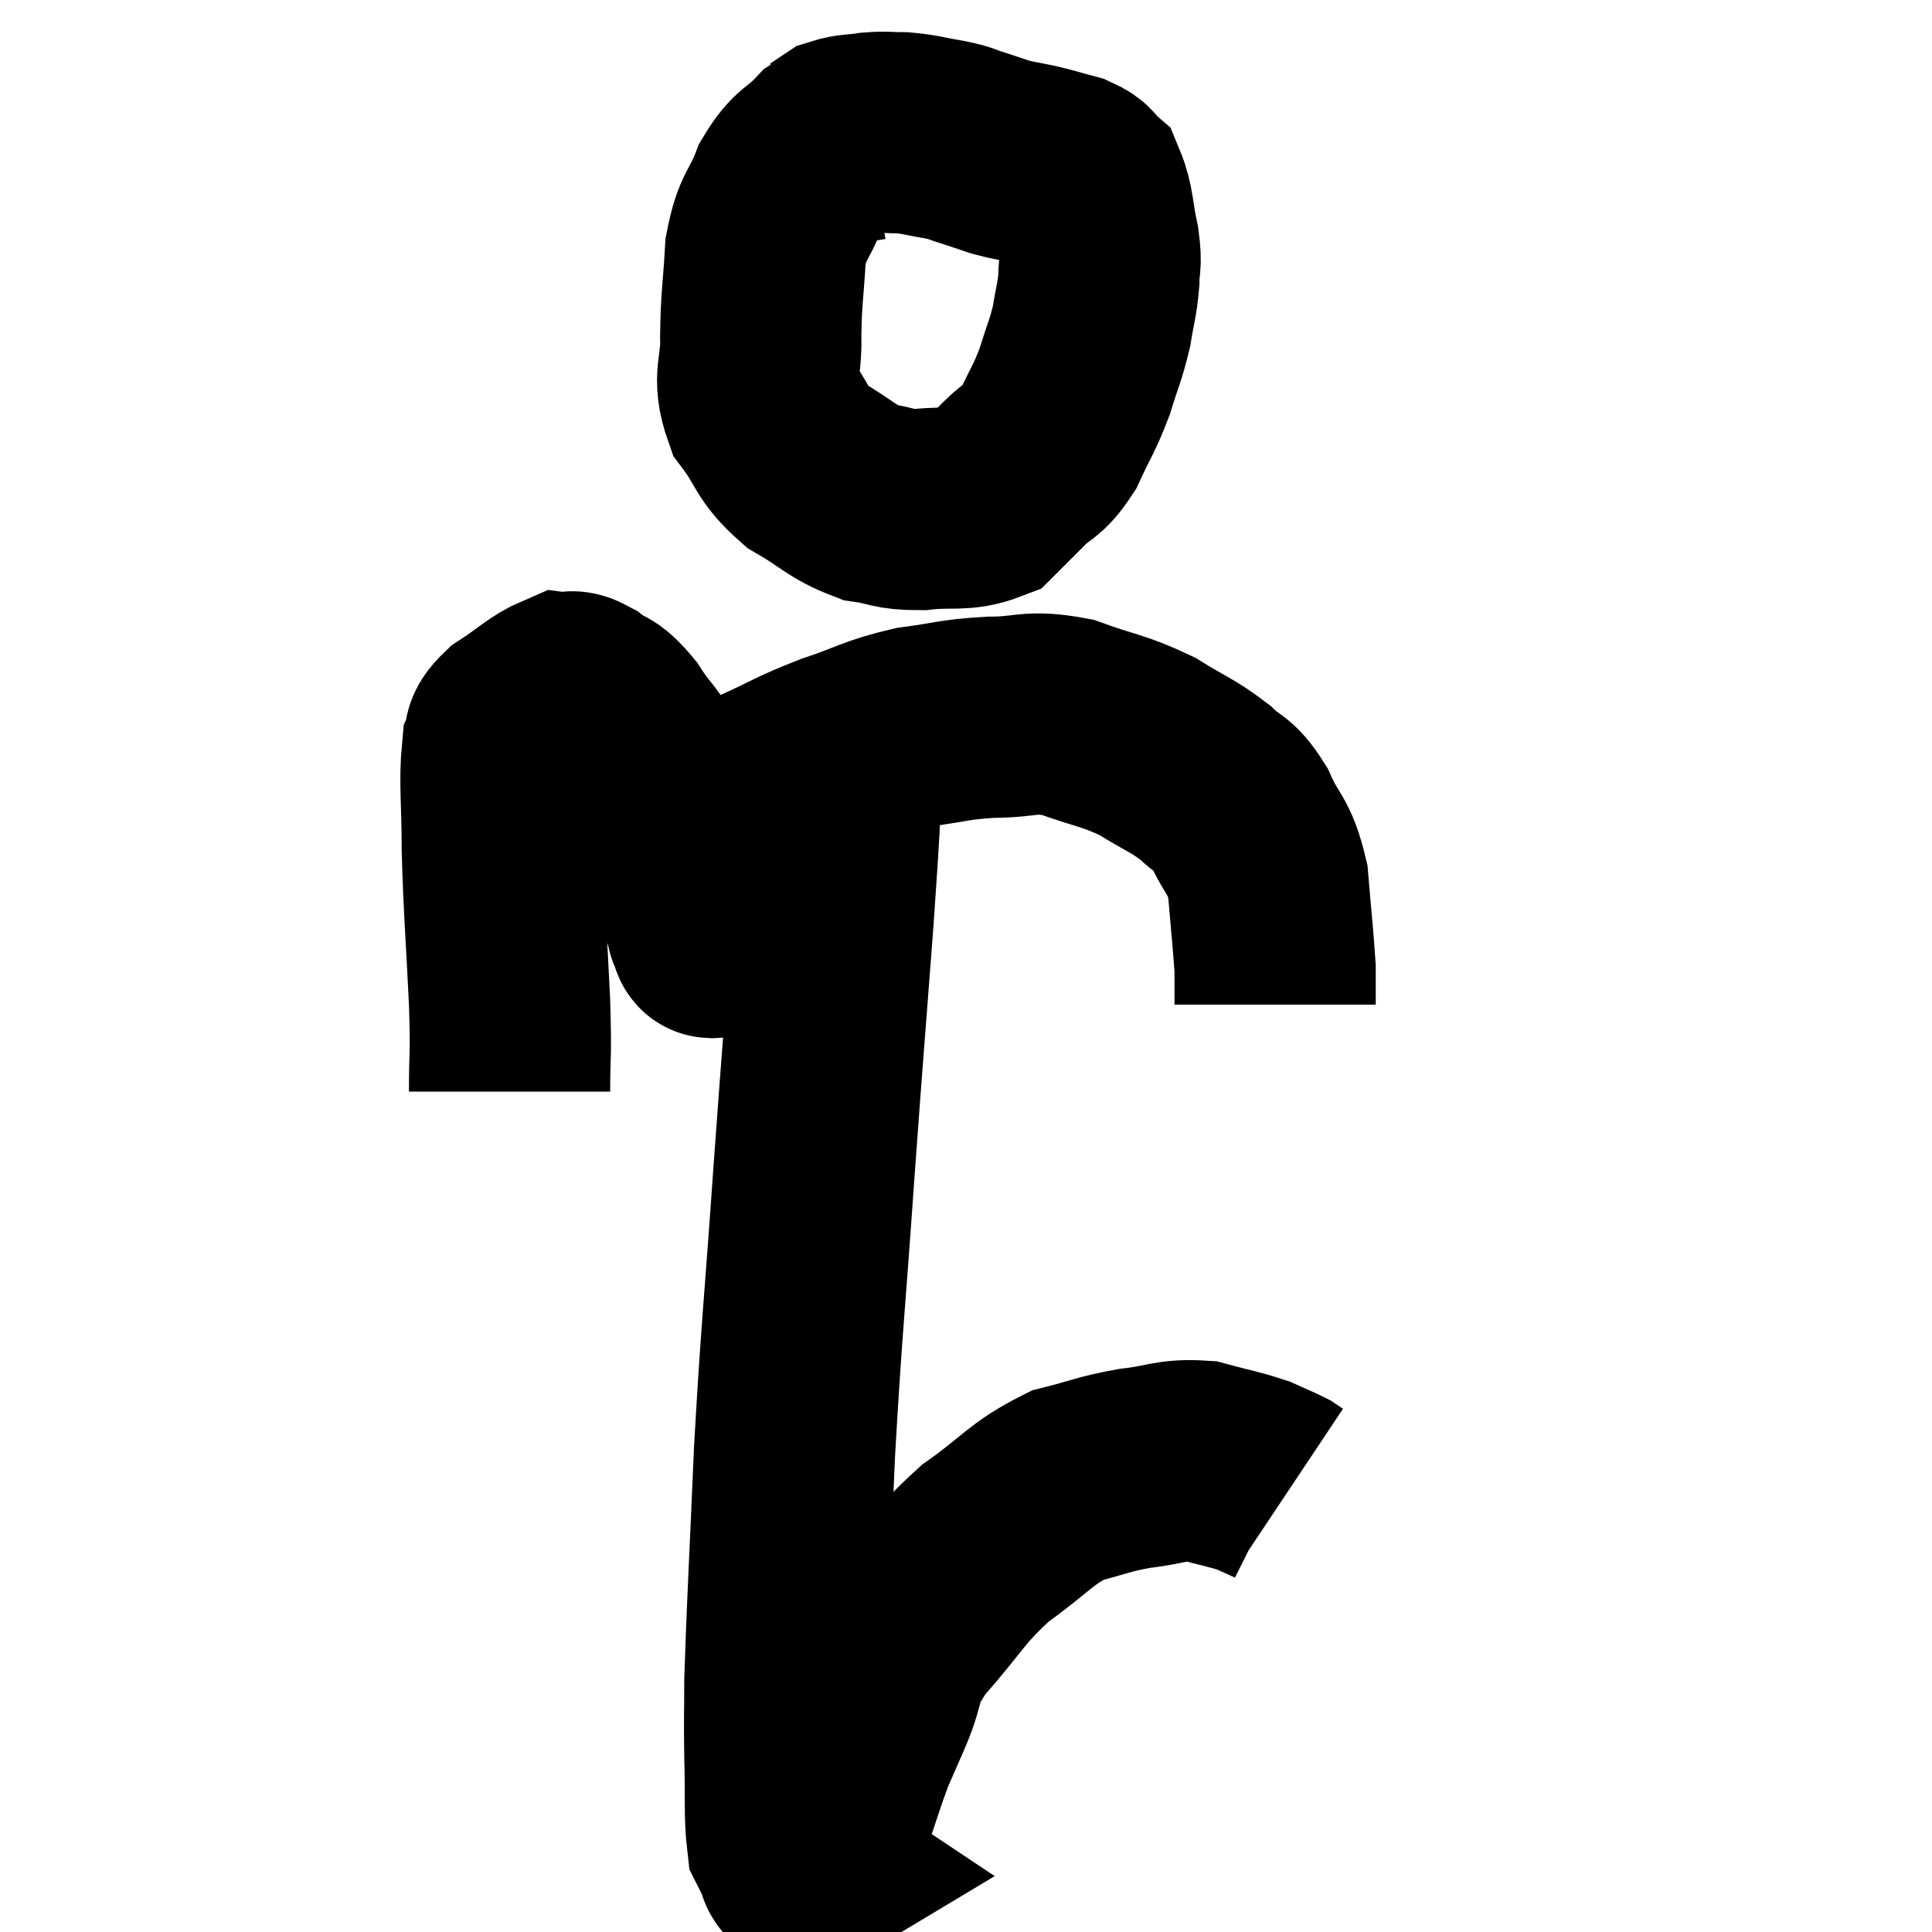<svg width="48" height="48" viewBox="0 0 48 48" xmlns="http://www.w3.org/2000/svg"><path d="M 21.54 3.48 C 21.06 3.57, 21.06 3.36, 20.58 3.66 C 20.1 4.17, 20.01 4.035, 19.62 4.68 C 19.32 5.46, 19.2 5.325, 19.02 6.24 C 18.96 7.29, 18.915 7.365, 18.9 8.34 C 18.93 9.24, 18.675 9.33, 18.96 10.14 C 19.5 10.86, 19.38 10.995, 20.04 11.58 C 20.82 12.03, 20.895 12.21, 21.6 12.48 C 22.23 12.57, 22.14 12.66, 22.86 12.66 C 23.67 12.57, 23.895 12.705, 24.48 12.48 C 24.84 12.12, 24.81 12.15, 25.2 11.76 C 25.62 11.34, 25.665 11.49, 26.04 10.92 C 26.37 10.2, 26.43 10.185, 26.7 9.48 C 26.91 8.79, 26.97 8.73, 27.12 8.1 C 27.21 7.53, 27.255 7.47, 27.3 6.96 C 27.3 6.51, 27.375 6.63, 27.3 6.06 C 27.15 5.37, 27.18 5.115, 27 4.68 C 26.79 4.5, 26.91 4.47, 26.58 4.32 C 26.13 4.2, 26.115 4.185, 25.68 4.08 C 25.26 3.99, 25.23 4.005, 24.84 3.9 C 24.48 3.78, 24.45 3.765, 24.12 3.66 C 23.82 3.57, 23.94 3.57, 23.52 3.48 C 22.98 3.39, 22.905 3.345, 22.44 3.3 C 22.05 3.3, 22.05 3.27, 21.66 3.3 C 21.27 3.36, 21.165 3.33, 20.88 3.42 L 20.52 3.66" fill="none" stroke="black" stroke-width="5"></path><path d="M 12.66 27.12 C 12.66 26.01, 12.705 26.4, 12.66 24.9 C 12.57 23.01, 12.525 22.68, 12.48 21.12 C 12.48 19.89, 12.405 19.44, 12.48 18.66 C 12.63 18.33, 12.405 18.36, 12.78 18 C 13.38 17.61, 13.56 17.4, 13.98 17.22 C 14.22 17.25, 14.13 17.1, 14.46 17.28 C 14.88 17.61, 14.85 17.4, 15.3 17.94 C 15.78 18.69, 15.765 18.42, 16.26 19.44 C 16.77 20.73, 16.95 21.12, 17.28 22.02 C 17.43 22.53, 17.505 22.785, 17.58 23.04 C 17.58 23.04, 17.58 23.04, 17.58 23.04 C 17.58 23.04, 17.58 23.04, 17.58 23.04 C 17.58 23.04, 17.55 22.995, 17.58 23.04 C 17.64 23.13, 17.67 23.43, 17.7 23.22 C 17.7 22.71, 17.655 22.725, 17.7 22.2 C 17.79 21.66, 17.58 21.78, 17.88 21.12 C 18.39 20.34, 18.18 20.16, 18.9 19.56 C 19.83 19.14, 19.8 19.095, 20.76 18.72 C 21.75 18.39, 21.78 18.285, 22.74 18.06 C 23.67 17.94, 23.655 17.88, 24.6 17.82 C 25.56 17.82, 25.545 17.64, 26.52 17.82 C 27.51 18.18, 27.645 18.135, 28.5 18.54 C 29.22 18.99, 29.37 19.005, 29.94 19.44 C 30.36 19.86, 30.39 19.665, 30.78 20.28 C 31.14 21.09, 31.275 20.955, 31.5 21.9 C 31.59 22.98, 31.635 23.37, 31.68 24.06 C 31.68 24.36, 31.68 24.51, 31.68 24.66 C 31.68 24.66, 31.68 24.585, 31.68 24.66 C 31.68 24.81, 31.68 24.885, 31.68 24.96 C 31.68 24.96, 31.68 24.96, 31.68 24.96 L 31.68 24.96" fill="none" stroke="black" stroke-width="5"></path><path d="M 20.94 18.9 C 20.82 20.85, 20.88 20.235, 20.7 22.8 C 20.46 25.98, 20.46 25.845, 20.22 29.16 C 19.98 32.61, 19.92 32.91, 19.74 36.06 C 19.62 38.91, 19.56 39.87, 19.5 41.76 C 19.5 42.69, 19.485 42.63, 19.5 43.62 C 19.53 44.67, 19.485 45.075, 19.56 45.72 C 19.68 45.96, 19.725 46.035, 19.8 46.2 C 19.83 46.29, 19.8 46.305, 19.86 46.38 C 19.95 46.44, 19.995 46.47, 20.04 46.5 C 20.04 46.5, 19.965 46.545, 20.04 46.5 C 20.19 46.41, 20.19 46.65, 20.34 46.32 C 20.49 45.75, 20.415 45.9, 20.64 45.18 C 20.94 44.31, 20.985 44.115, 21.24 43.44 C 21.45 42.96, 21.345 43.2, 21.66 42.48 C 22.08 41.52, 21.795 41.595, 22.5 40.56 C 23.49 39.45, 23.475 39.255, 24.48 38.34 C 25.5 37.62, 25.59 37.365, 26.52 36.9 C 27.36 36.69, 27.375 36.63, 28.2 36.48 C 29.01 36.39, 29.085 36.255, 29.82 36.3 C 30.48 36.48, 30.645 36.495, 31.14 36.66 C 31.47 36.81, 31.59 36.855, 31.8 36.96 C 31.89 37.02, 31.935 37.05, 31.98 37.08 L 31.98 37.08" fill="none" stroke="black" stroke-width="5"></path></svg>